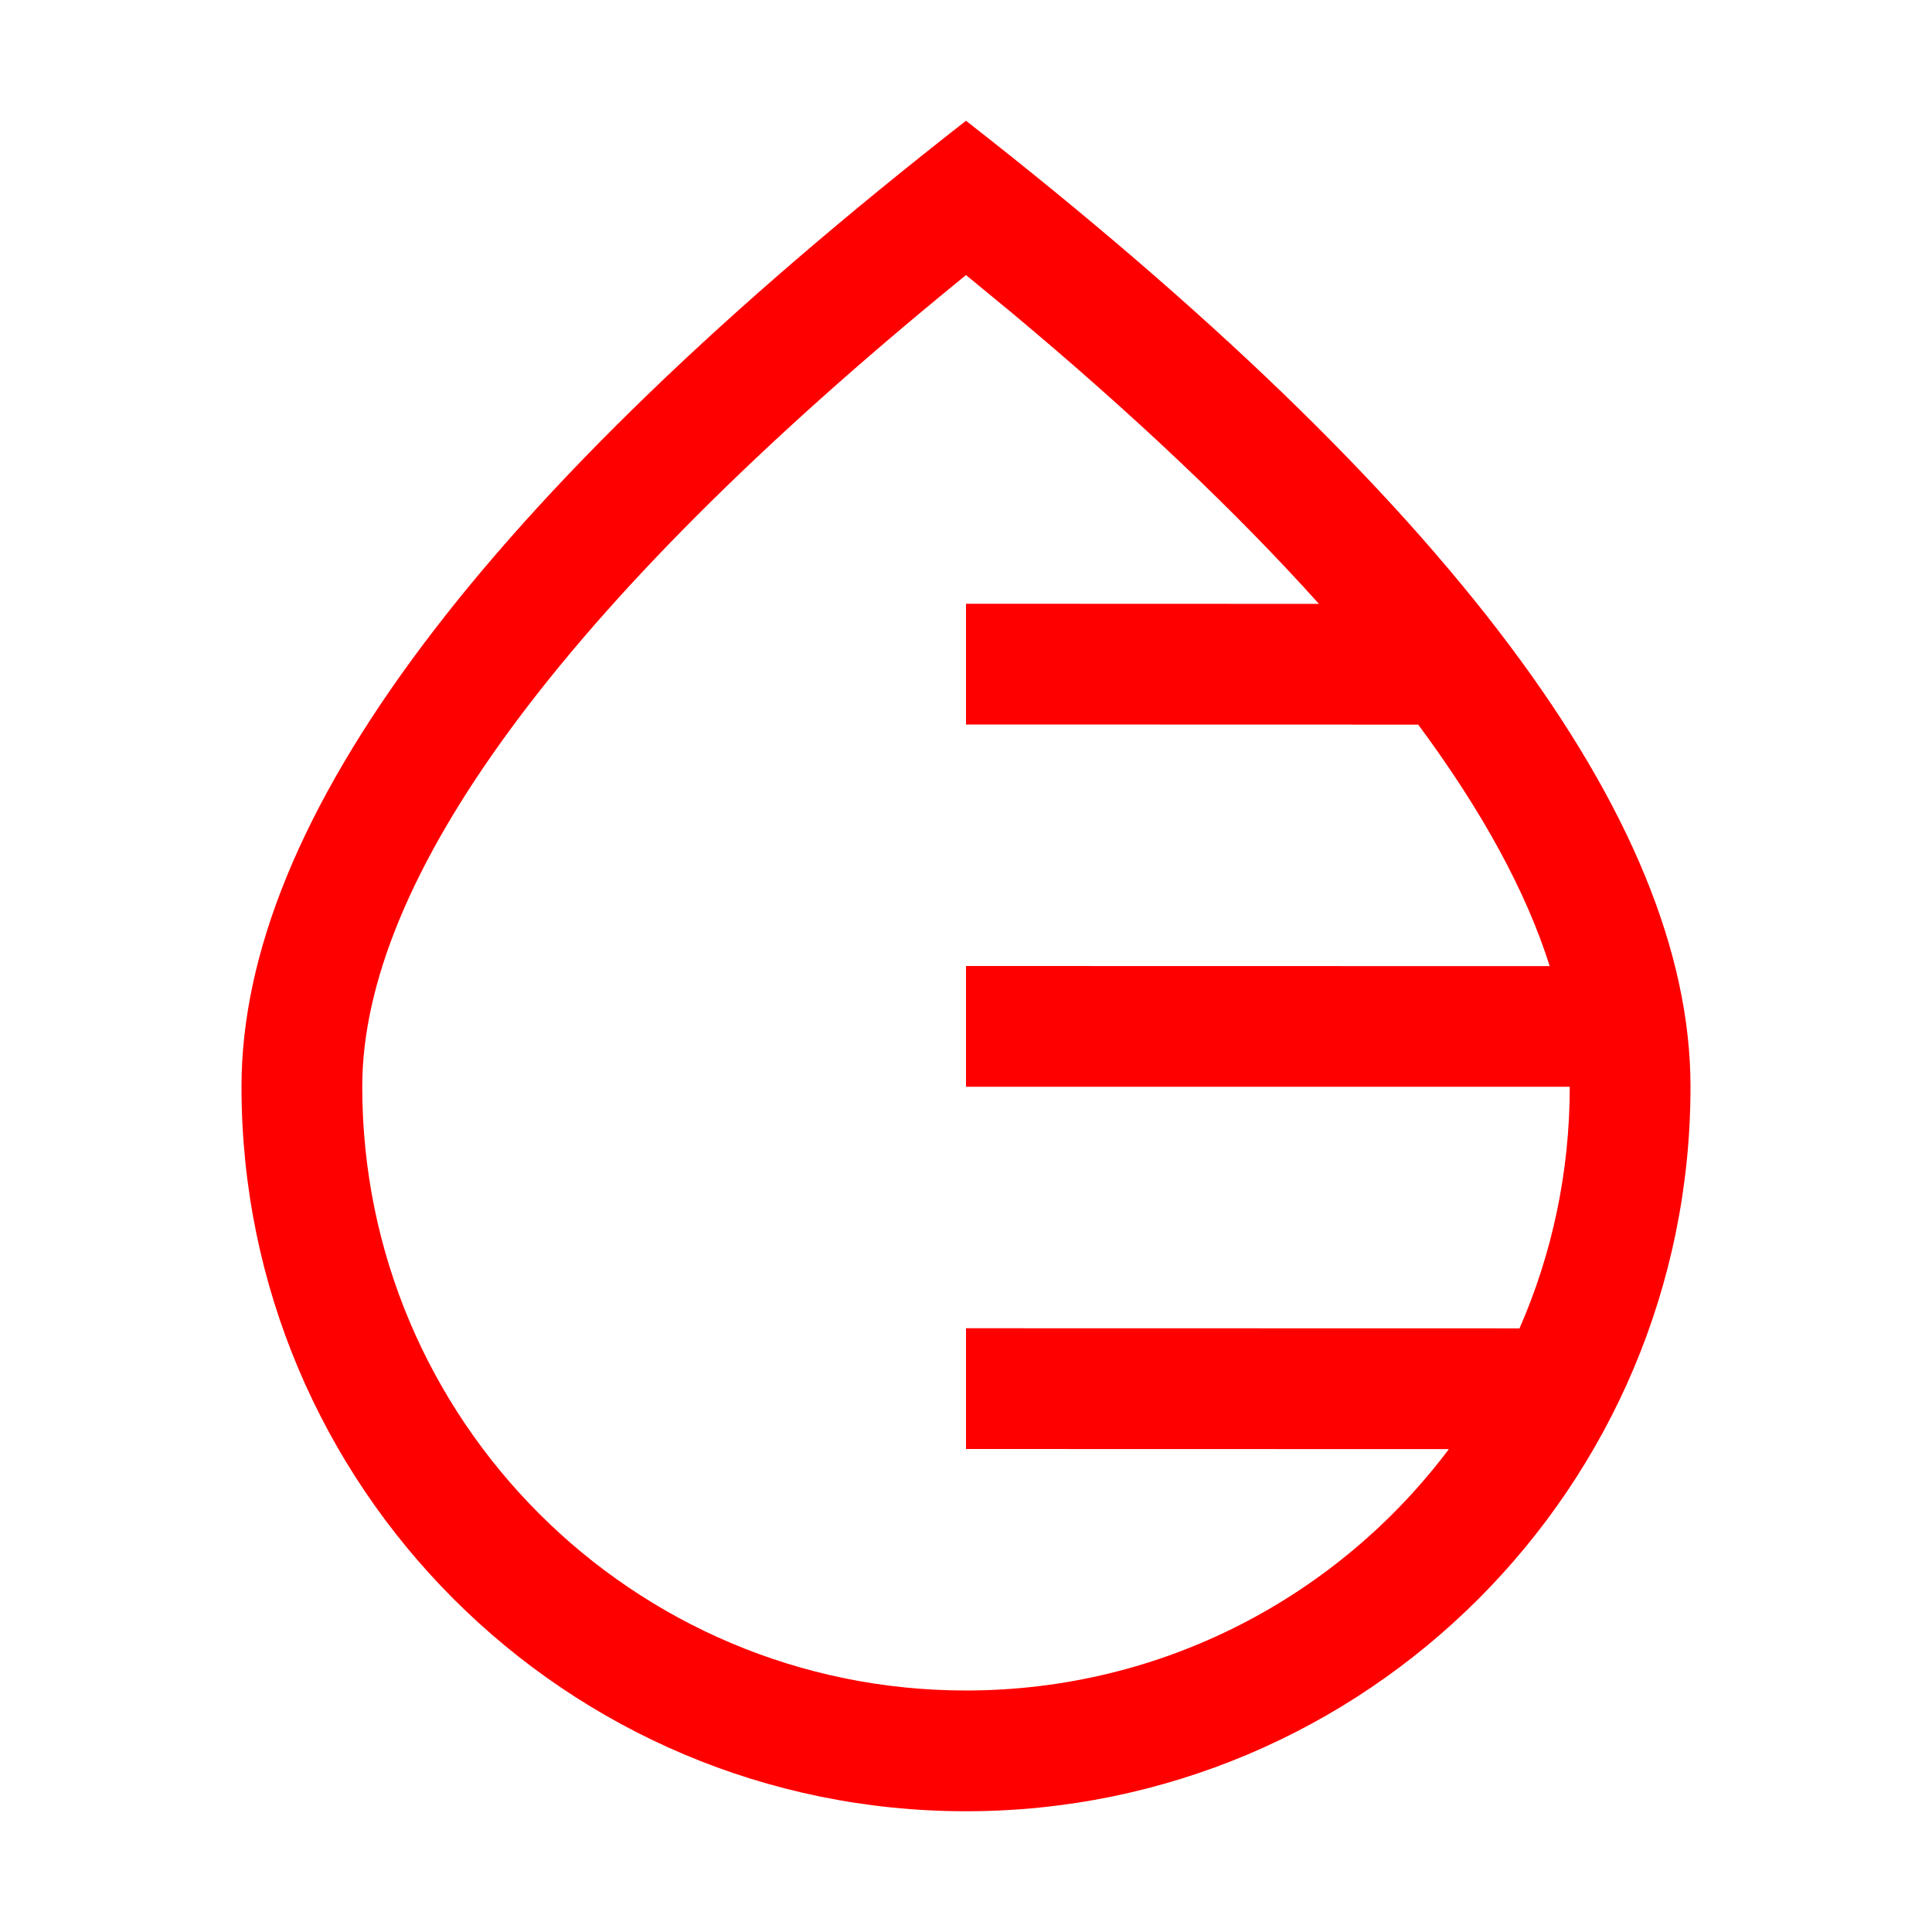 <svg height="16" viewBox="0 0 16 16" width="16" xmlns="http://www.w3.org/2000/svg"><path d="m8 1c4 3.124 6 5.791 6 8 0 3.314-2.686 6-6 6s-6-2.686-6-6c0-2.209 2-4.876 6-8zm0 1.278-.05.041c-3.328 2.714-4.95 4.98-4.95 6.681 0 2.761 2.239 5 5 5 1.635 0 3.087-.785 3.999-1.999l-3.999-.001v-1l4.584.001c.268-.613.416-1.289.416-2.001h-5v-1l4.834.001c-.193-.612-.555-1.28-1.089-2l-3.745-.001v-1l2.923.001c-.682-.759-1.533-1.567-2.556-2.421z" fill="#f00"/></svg>